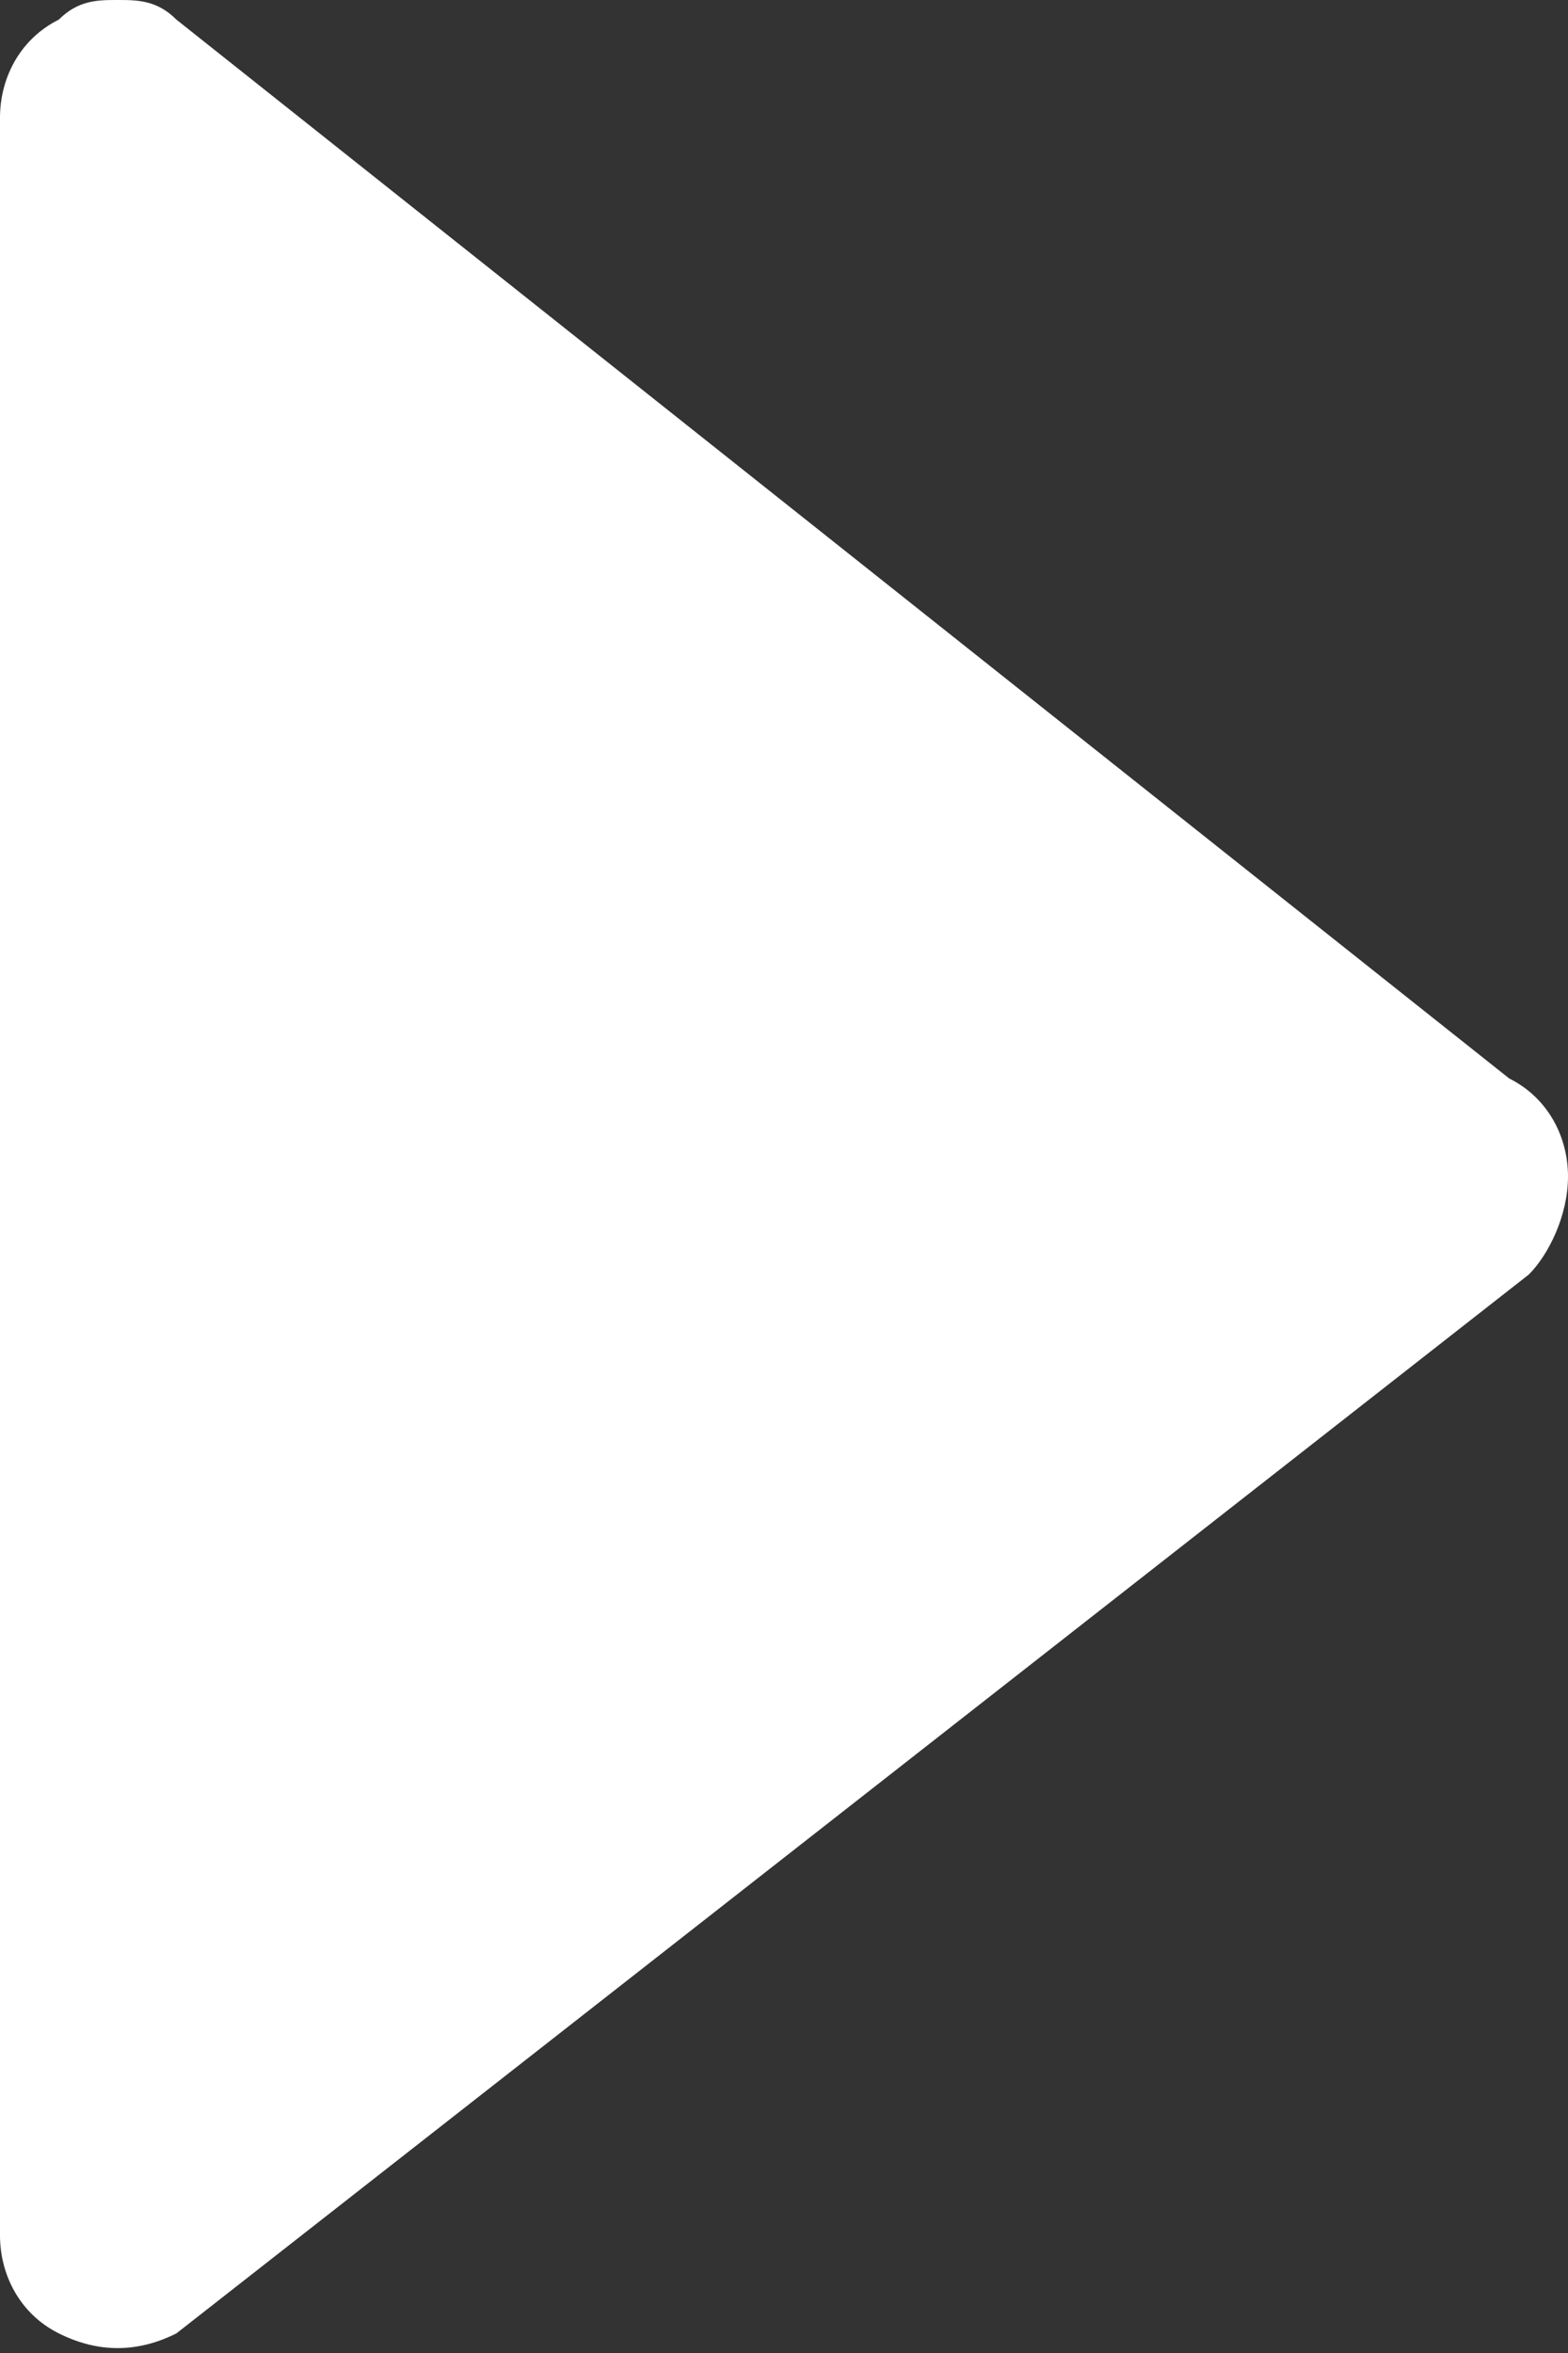 <?xml version="1.0" encoding="utf-8"?>
<!-- Generator: Adobe Illustrator 19.0.0, SVG Export Plug-In . SVG Version: 6.00 Build 0)  -->
<svg version="1.1" id="Слой_1" xmlns="http://www.w3.org/2000/svg" xmlns:xlink="http://www.w3.org/1999/xlink" x="0px" y="0px"
	 viewBox="0 0 8 12" style="enable-background:new 0 0 8 12;" xml:space="preserve">
<rect x="0" y="0" width="8" height="12" fill="#333333" stroke="none"/>
<style type="text/css">
	.st0{fill-rule:evenodd;clip-rule:evenodd;fill:#FFFFFF;}
</style>
<g id="Pic">
	<g id="XMLID_15_">
		<path id="XMLID_16_" class="st0" d="M7.7,5.5L0.9,0.1C0.8,0,0.7,0,0.6,0C0.5,0,0.4,0,0.3,0.1C0.1,0.2,0,0.4,0,0.6v10.8
			c0,0.2,0.1,0.4,0.3,0.5c0.2,0.1,0.4,0.1,0.6,0l6.9-5.4C7.9,6.4,8,6.2,8,6S7.9,5.6,7.7,5.5z"/>
	</g>
</g>
</svg>
